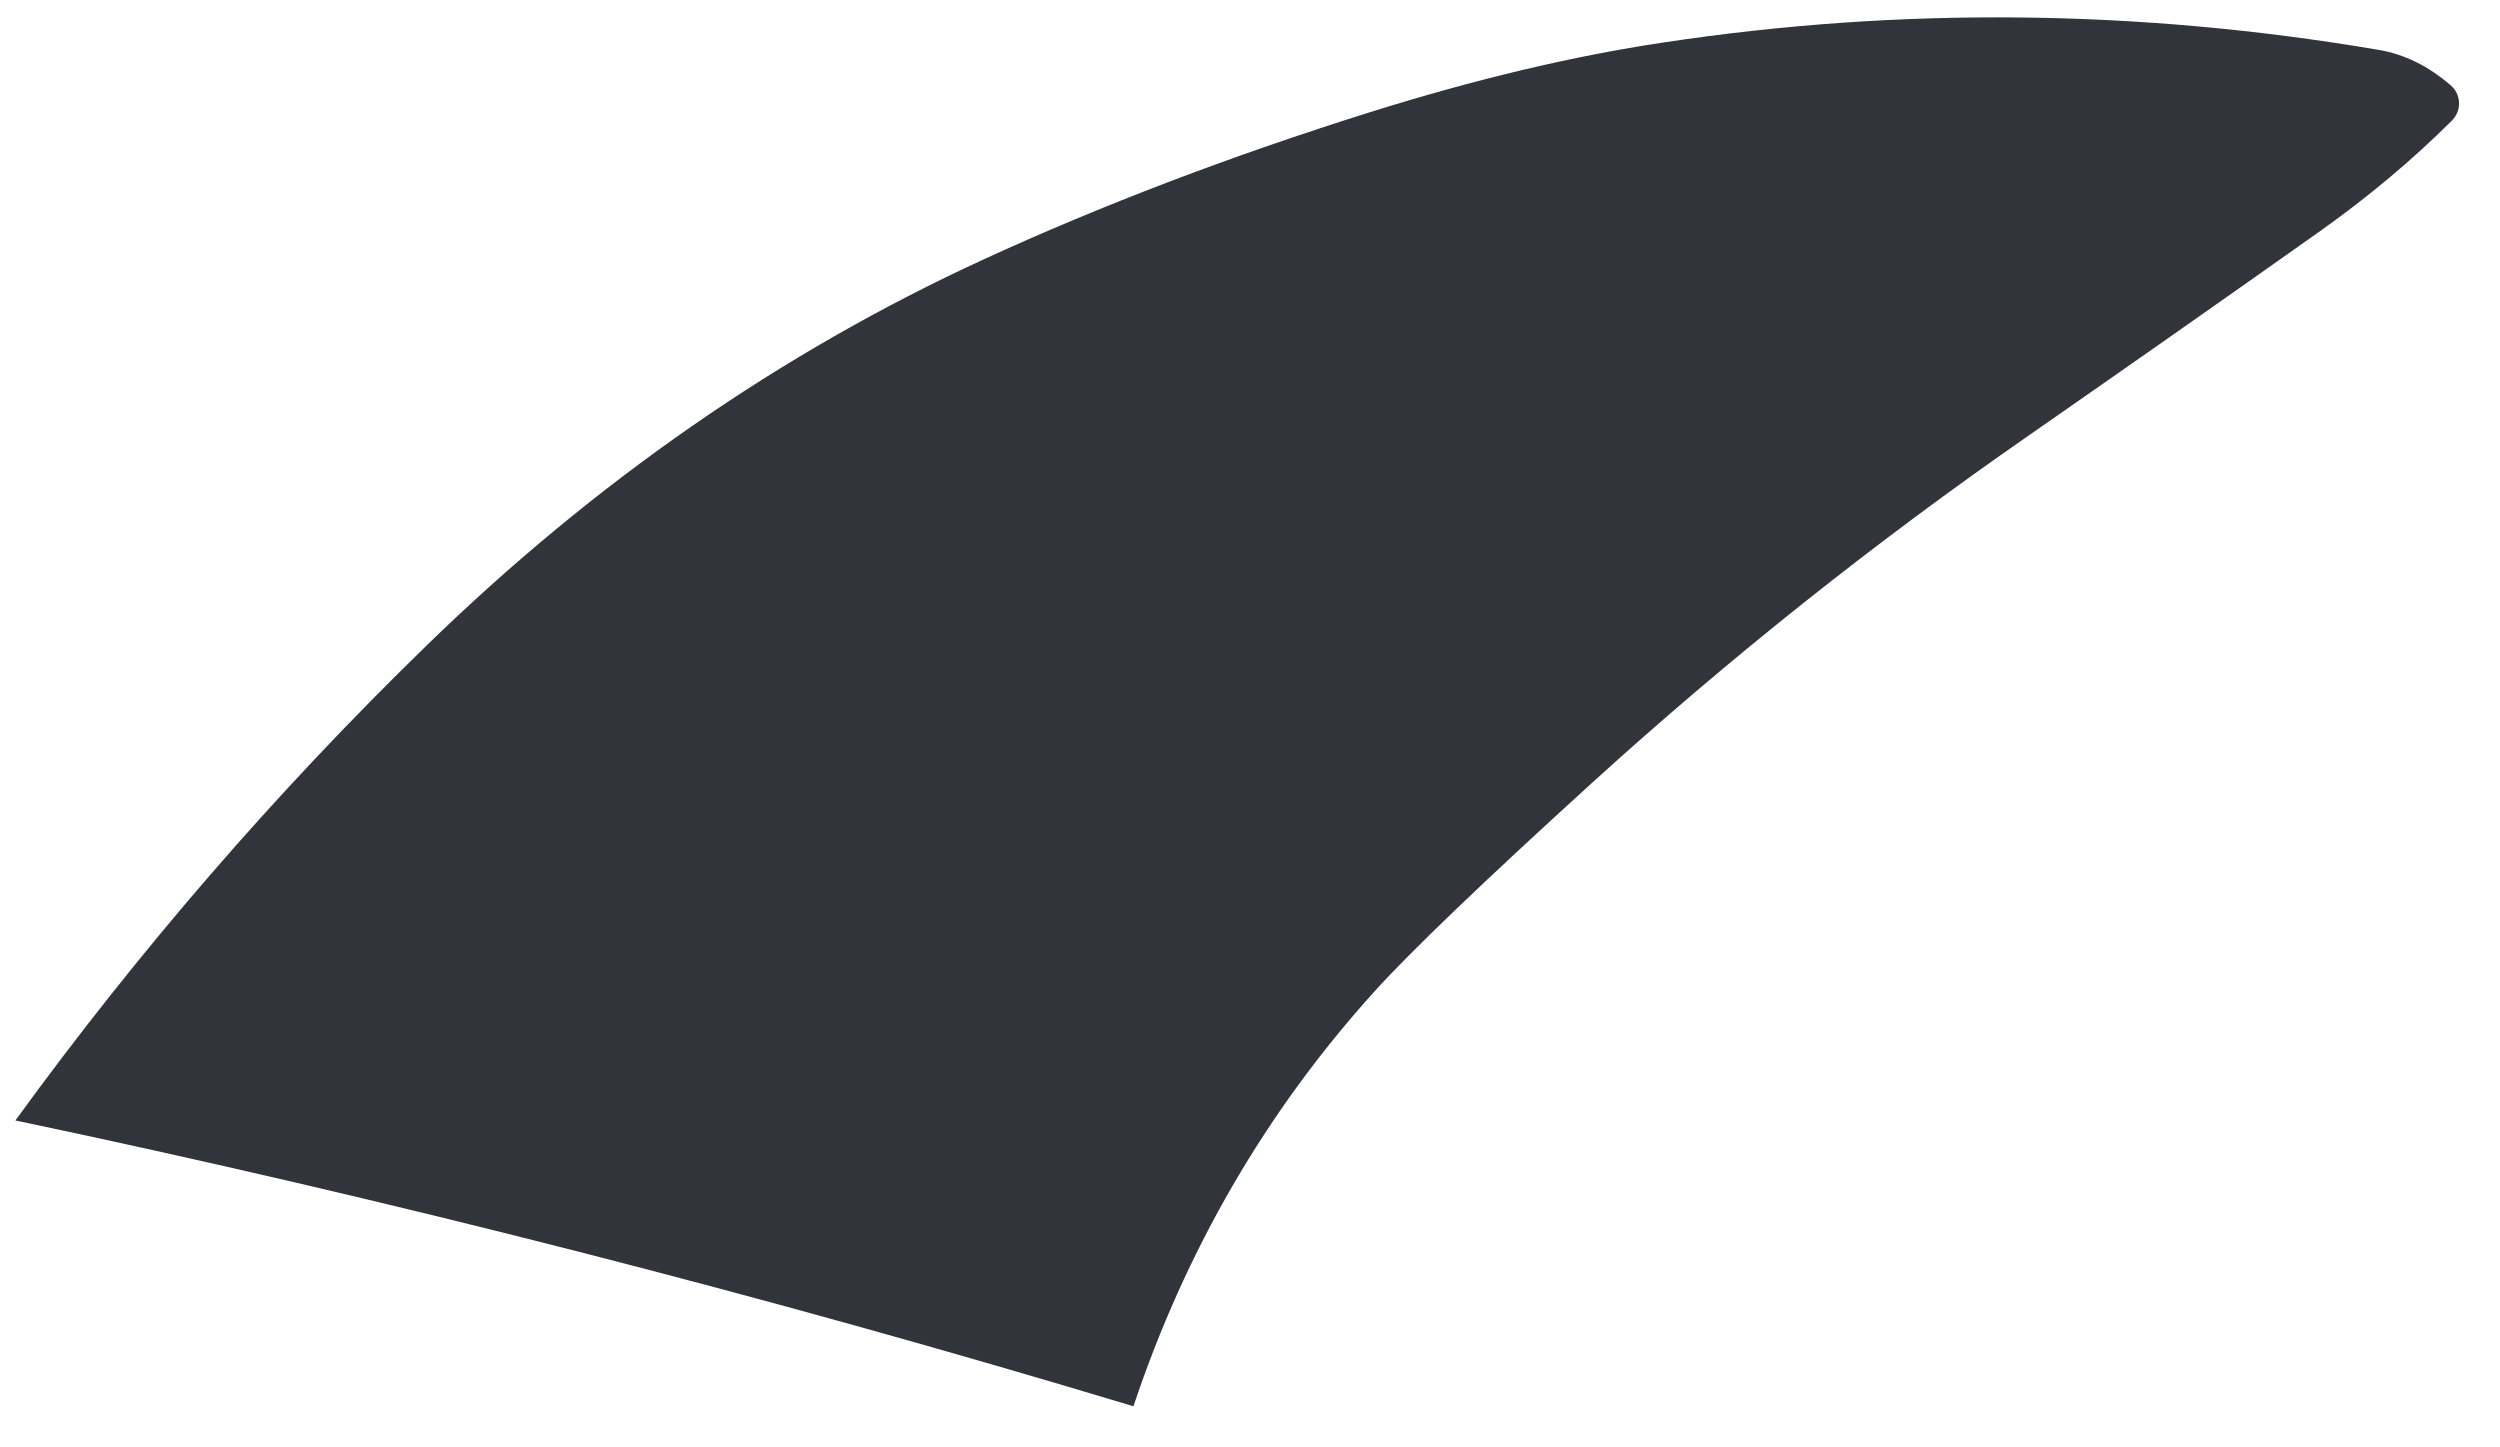 <?xml version="1.0" encoding="UTF-8" standalone="no"?><svg width='57' height='33' viewBox='0 0 57 33' fill='none' xmlns='http://www.w3.org/2000/svg'>
<path d='M25.842 32.063C17.437 29.528 8.939 27.354 0.351 25.546C3.162 21.677 6.279 18.074 9.707 14.736C13.562 10.982 17.799 8.043 22.418 5.918C25.126 4.674 28.064 3.555 31.233 2.559C33.627 1.808 35.859 1.278 37.93 0.968C43.341 0.151 48.774 0.21 54.233 1.137C54.823 1.236 55.37 1.509 55.877 1.946C56.104 2.142 56.132 2.49 55.932 2.718C55.921 2.728 55.914 2.738 55.904 2.749C55.002 3.648 54.006 4.481 52.921 5.253C50.703 6.824 48.477 8.384 46.242 9.938C42.749 12.363 39.431 15.002 36.293 17.854C33.824 20.1 32.167 21.688 31.323 22.621C28.866 25.346 27.037 28.491 25.842 32.063Z' fill='#32343B'/>
</svg>

